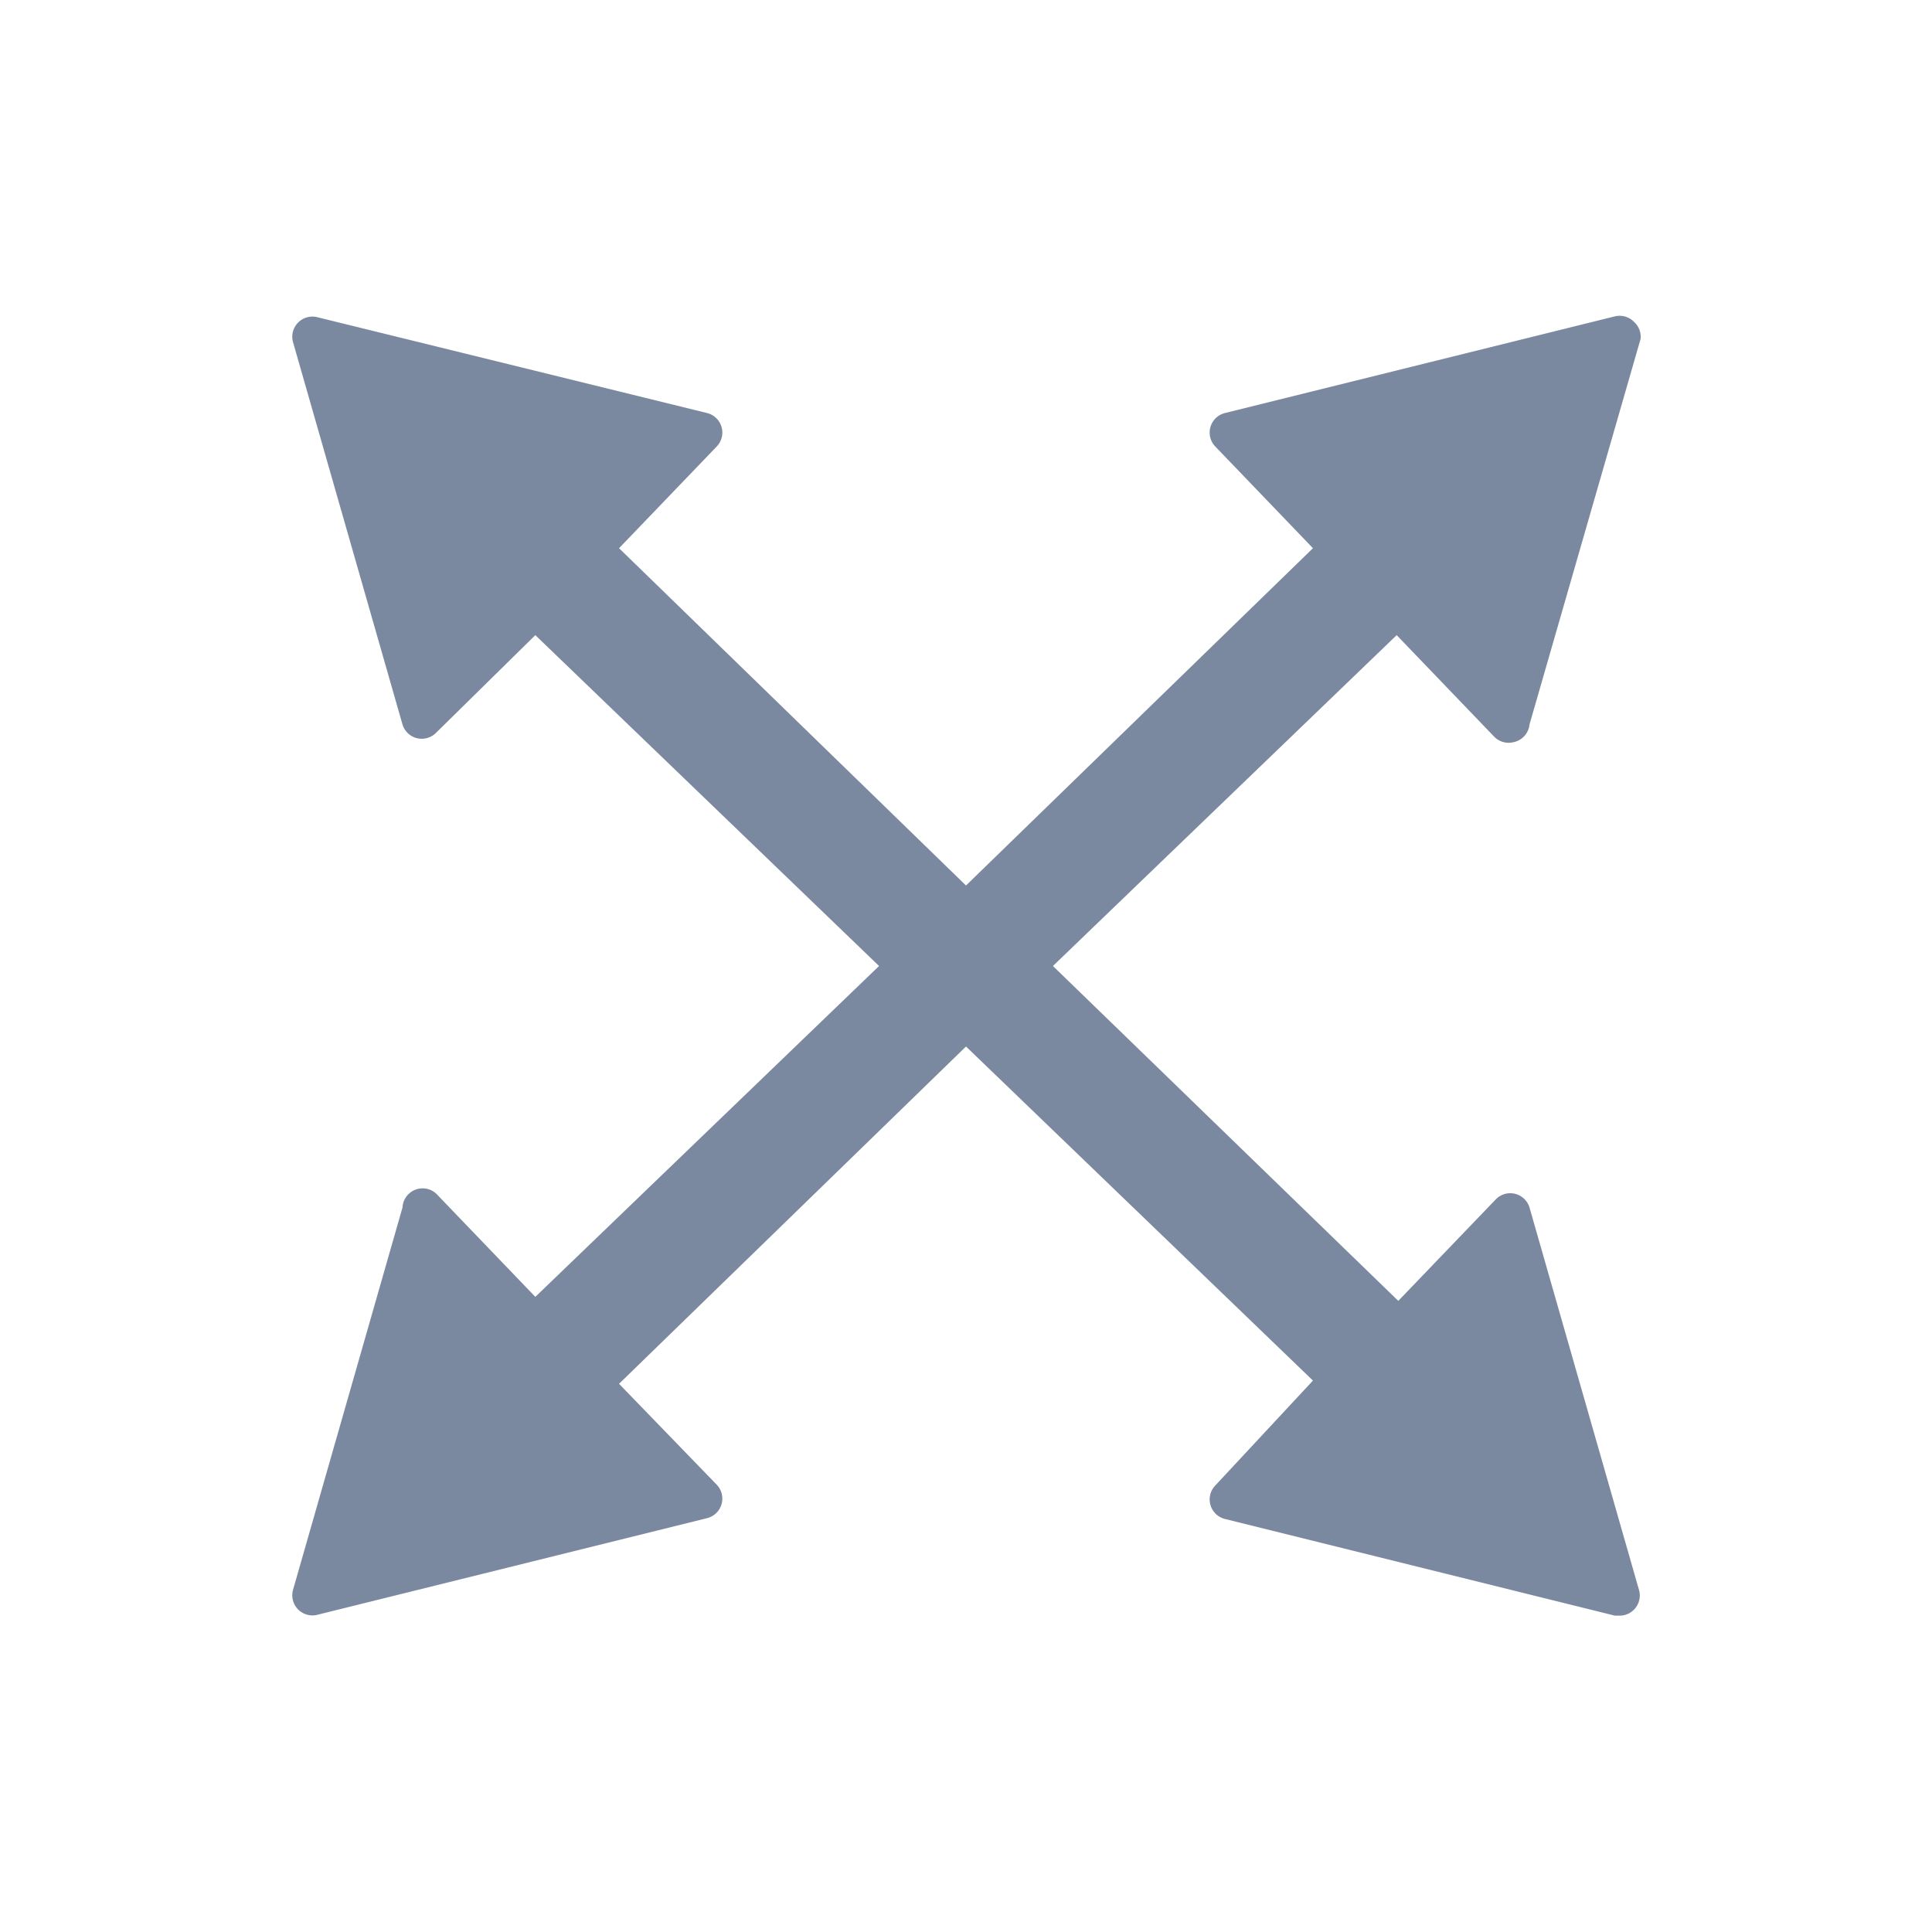 <svg id="shape_definitions" data-name="shape definitions" xmlns="http://www.w3.org/2000/svg" viewBox="0 0 24 24">
  <defs>
    <style>
      .cls-1 {
        fill: #7a89a0;
      }
    </style>
  </defs>
  <title>r7</title>
  <path class="cls-1" d="M19,15a0.25,0.25,0,0,0-.42-0.1l-1.21,1.26L13.08,12l4.27-4.11,1.21,1.26a0.25,0.25,0,0,0,.24.07A0.25,0.25,0,0,0,19,9l1.38-4.79A0.25,0.25,0,0,0,20.3,4a0.25,0.25,0,0,0-.24-0.07l-4.84,1.2a0.25,0.25,0,0,0-.12.42l1.21,1.26L12,11,7.69,6.81,8.9,5.55a0.25,0.25,0,0,0-.12-0.42L3.94,3.94a0.25,0.25,0,0,0-.3.31L5,9a0.25,0.25,0,0,0,.18.17,0.25,0.25,0,0,0,.24-0.07L6.65,7.89,10.92,12,6.65,16.11,5.44,14.85A0.25,0.25,0,0,0,5,15L3.64,19.75a0.25,0.25,0,0,0,.3.31l4.84-1.2a0.25,0.25,0,0,0,.12-0.42L7.69,17.19,12,13l4.31,4.15L15.1,18.45a0.25,0.25,0,0,0,.12.42l4.84,1.2h0.06a0.25,0.25,0,0,0,.24-0.32Z"/>
</svg>
